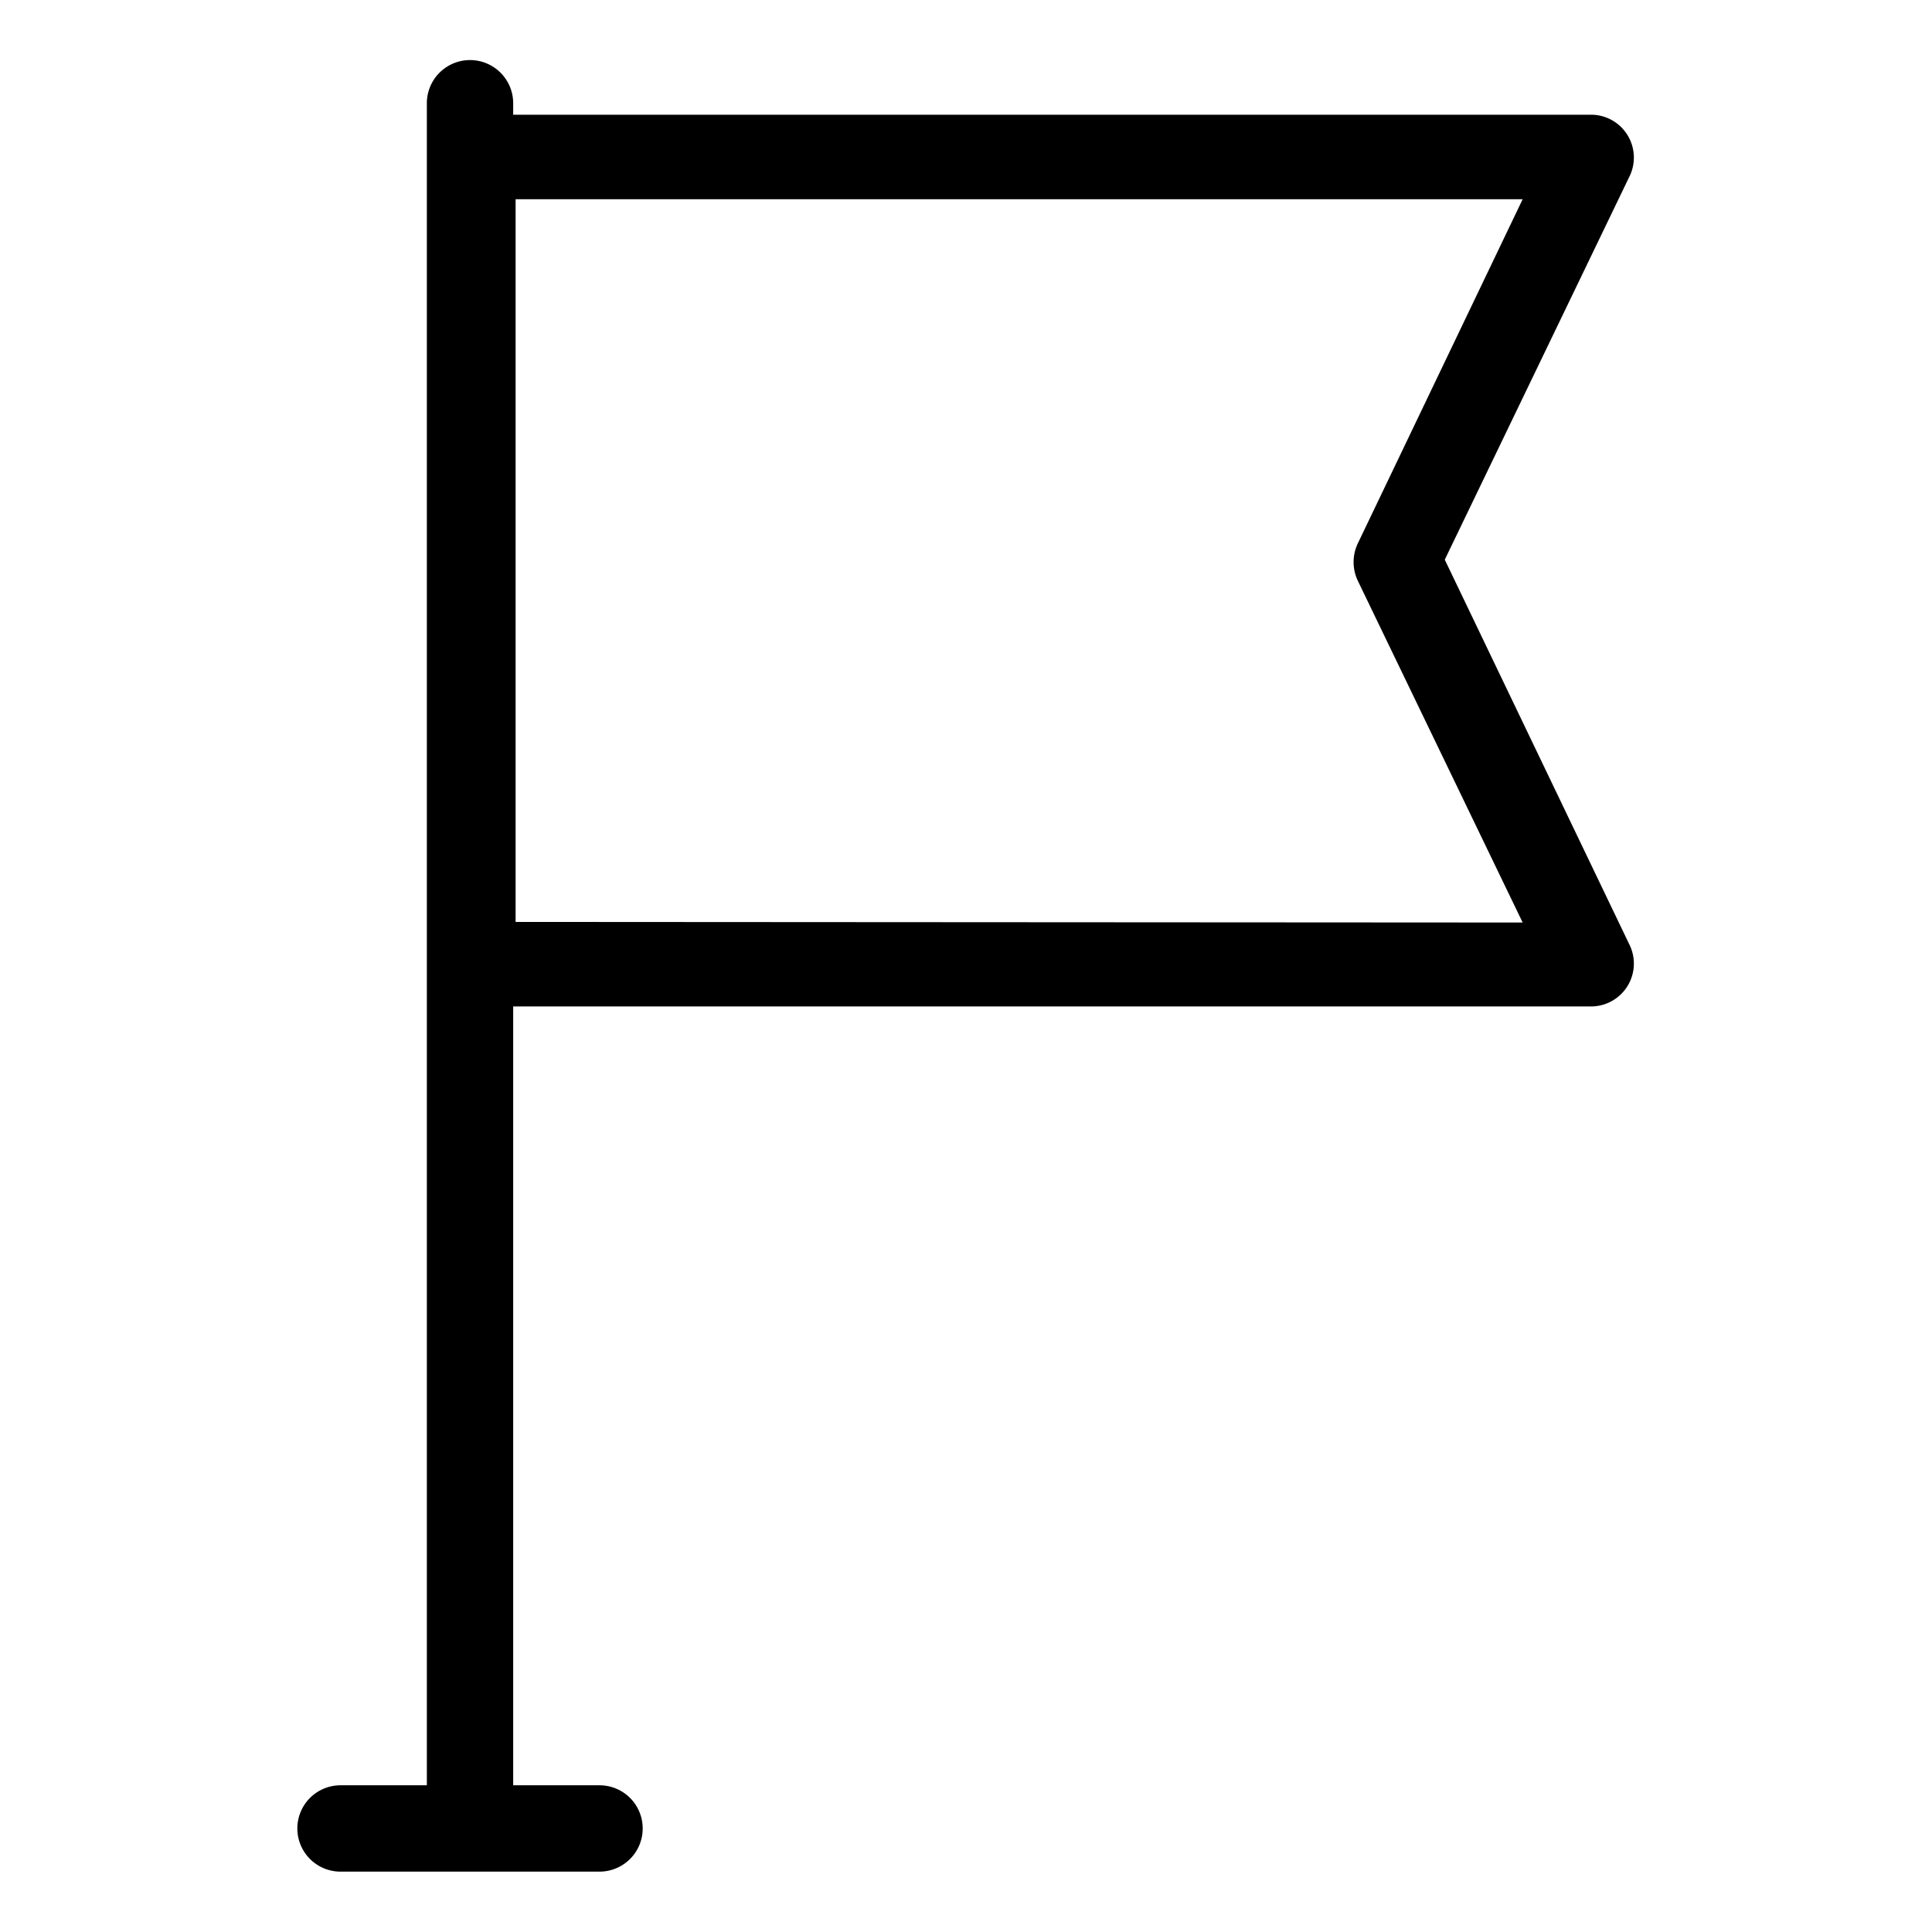 <svg xmlns="http://www.w3.org/2000/svg" viewBox="0 0 32 32">
  <title>icon-flag</title>
  <path d="M23.93,9.27,27,2.9a.71.71,0,0,0-.64-1H8.5V1.71a.71.71,0,0,0-1.43,0V29.57H5.64a.71.71,0,1,0,0,1.43H9.93a.71.71,0,1,0,0-1.43H8.5V16.67H26.36a.71.71,0,0,0,.64-1Zm-15.39,6V3.3H25.22L22.49,9a.72.72,0,0,0,0,.62l2.73,5.66Z"/>
</svg>
